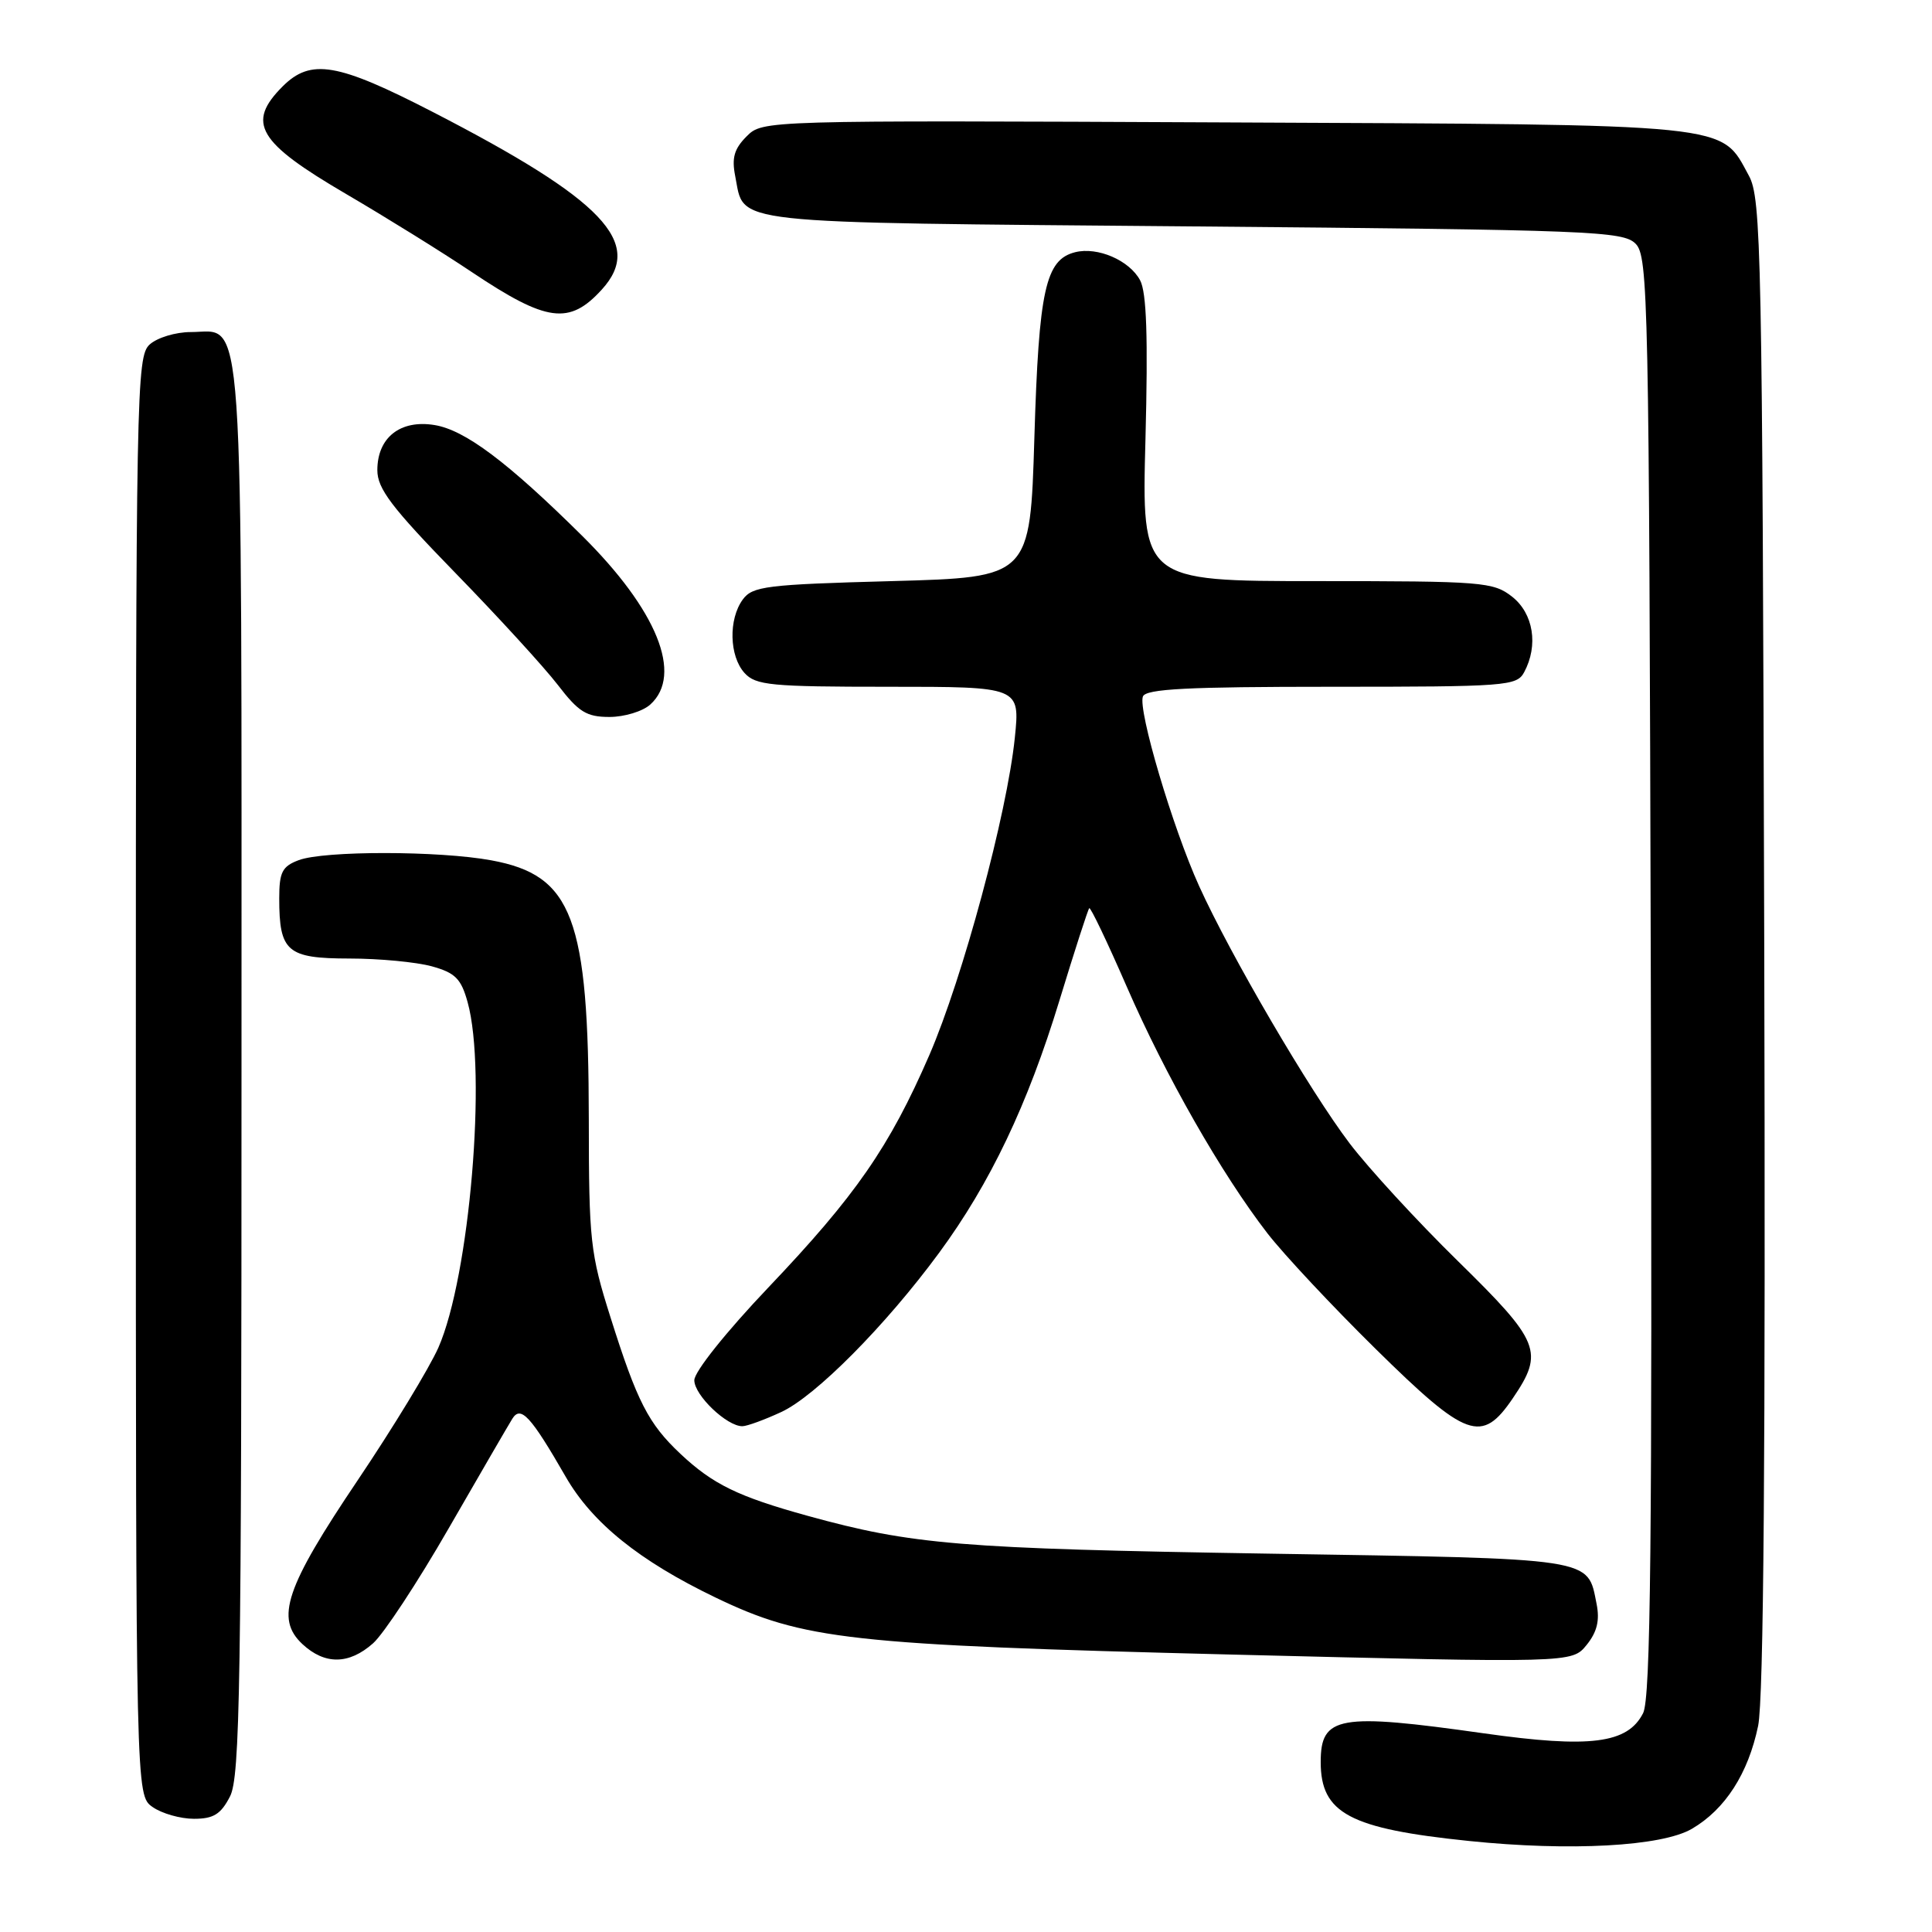 <?xml version="1.0" encoding="UTF-8" standalone="no"?>
<!DOCTYPE svg PUBLIC "-//W3C//DTD SVG 1.1//EN" "http://www.w3.org/Graphics/SVG/1.1/DTD/svg11.dtd" >
<svg xmlns="http://www.w3.org/2000/svg" xmlns:xlink="http://www.w3.org/1999/xlink" version="1.1" viewBox="0 0 256 256">
 <g >
 <path fill="currentColor"
d=" M 224.18 242.33 C 228.60 239.75 231.65 235.00 232.96 228.69 C 233.70 225.13 233.95 192.51 233.77 125.00 C 233.52 33.02 233.38 26.29 231.73 23.27 C 227.92 16.29 230.34 16.53 162.28 16.22 C 101.06 15.94 101.06 15.94 98.93 18.07 C 97.28 19.72 96.94 20.93 97.42 23.34 C 98.71 29.81 95.48 29.45 158.00 30.00 C 210.93 30.46 215.06 30.63 216.72 32.29 C 218.40 33.97 218.51 39.41 218.74 129.29 C 218.94 204.60 218.72 225.02 217.72 227.00 C 215.67 231.04 210.71 231.67 196.65 229.68 C 177.38 226.95 175.00 227.37 175.00 233.48 C 175.00 240.27 178.82 242.31 194.66 243.94 C 208.03 245.32 220.19 244.66 224.18 242.33 Z  M 30.47 238.05 C 31.81 235.47 32.00 223.47 32.00 141.77 C 32.00 37.67 32.44 44.00 25.27 44.00 C 23.28 44.00 20.83 44.74 19.83 45.65 C 18.08 47.24 18.00 51.55 18.00 142.60 C 18.00 237.89 18.00 237.89 20.22 239.44 C 21.44 240.30 23.91 241.00 25.70 241.00 C 28.29 241.00 29.26 240.40 30.47 238.05 Z  M 49.43 217.75 C 50.83 216.51 55.35 209.65 59.46 202.50 C 63.58 195.35 67.37 188.82 67.88 188.00 C 69.00 186.19 70.32 187.62 74.96 195.68 C 78.47 201.79 84.73 206.83 94.79 211.67 C 106.47 217.29 112.51 217.96 162.89 219.23 C 208.29 220.36 208.29 220.36 210.23 217.97 C 211.62 216.25 211.99 214.72 211.56 212.55 C 210.32 206.35 211.70 206.56 167.72 205.86 C 127.17 205.20 120.90 204.69 107.00 200.85 C 97.78 198.30 94.46 196.68 90.16 192.64 C 85.91 188.64 84.42 185.73 80.90 174.57 C 78.21 166.07 78.03 164.42 78.02 148.30 C 77.99 121.59 75.88 115.98 65.11 114.00 C 58.22 112.72 42.90 112.71 39.57 113.98 C 37.39 114.80 37.00 115.57 37.00 119.04 C 37.00 126.11 38.04 127.00 46.29 127.01 C 50.25 127.01 55.17 127.48 57.21 128.04 C 60.32 128.90 61.10 129.68 61.96 132.79 C 64.53 142.03 62.23 169.15 58.09 178.56 C 56.89 181.27 52.08 189.18 47.41 196.12 C 37.82 210.36 36.44 214.47 40.08 217.86 C 43.04 220.61 46.24 220.58 49.43 217.75 Z  M 103.50 187.11 C 108.04 185.03 117.36 175.63 124.44 166.00 C 131.20 156.81 136.17 146.38 140.38 132.57 C 142.38 126.01 144.16 120.51 144.33 120.34 C 144.50 120.16 146.74 124.86 149.31 130.76 C 154.44 142.54 161.85 155.53 167.94 163.42 C 170.10 166.21 176.56 173.11 182.29 178.75 C 194.36 190.63 196.34 191.34 200.46 185.27 C 204.63 179.14 204.08 177.79 193.19 167.11 C 187.80 161.83 181.34 154.80 178.83 151.50 C 173.55 144.54 163.05 126.59 158.89 117.41 C 155.39 109.70 150.76 94.07 151.44 92.29 C 151.83 91.28 157.32 91.00 176.43 91.00 C 199.63 91.00 200.98 90.90 201.96 89.07 C 203.87 85.51 203.19 81.30 200.37 79.07 C 197.87 77.11 196.49 77.00 174.51 77.00 C 151.28 77.00 151.28 77.00 151.78 58.19 C 152.13 44.66 151.93 38.75 151.07 37.14 C 149.66 34.50 145.44 32.67 142.46 33.42 C 138.53 34.41 137.65 38.40 137.06 58.00 C 136.50 76.50 136.50 76.50 118.17 77.00 C 101.50 77.45 99.71 77.68 98.42 79.44 C 96.51 82.06 96.63 86.93 98.65 89.17 C 100.14 90.81 102.12 91.00 117.73 91.00 C 135.16 91.00 135.16 91.00 134.47 97.75 C 133.44 107.81 127.57 129.58 123.14 139.81 C 117.86 151.97 113.39 158.43 101.80 170.61 C 96.21 176.49 92.00 181.76 92.00 182.89 C 92.00 184.88 96.34 189.02 98.38 188.98 C 99.00 188.97 101.30 188.13 103.50 187.11 Z  M 86.17 93.35 C 90.54 89.40 87.06 80.82 77.10 70.96 C 67.24 61.20 61.60 56.97 57.57 56.32 C 53.04 55.58 50.00 57.98 50.00 62.30 C 50.00 64.75 51.88 67.23 60.32 75.90 C 66.00 81.73 72.11 88.41 73.91 90.75 C 76.67 94.35 77.71 95.00 80.76 95.00 C 82.73 95.00 85.17 94.26 86.17 93.35 Z  M 79.75 38.36 C 85.38 32.17 79.98 26.50 57.33 14.83 C 44.70 8.32 41.19 7.72 37.45 11.45 C 32.62 16.29 34.13 18.84 45.87 25.71 C 51.17 28.81 58.67 33.47 62.53 36.06 C 72.46 42.70 75.44 43.10 79.75 38.36 Z "/>
</g>
</svg>